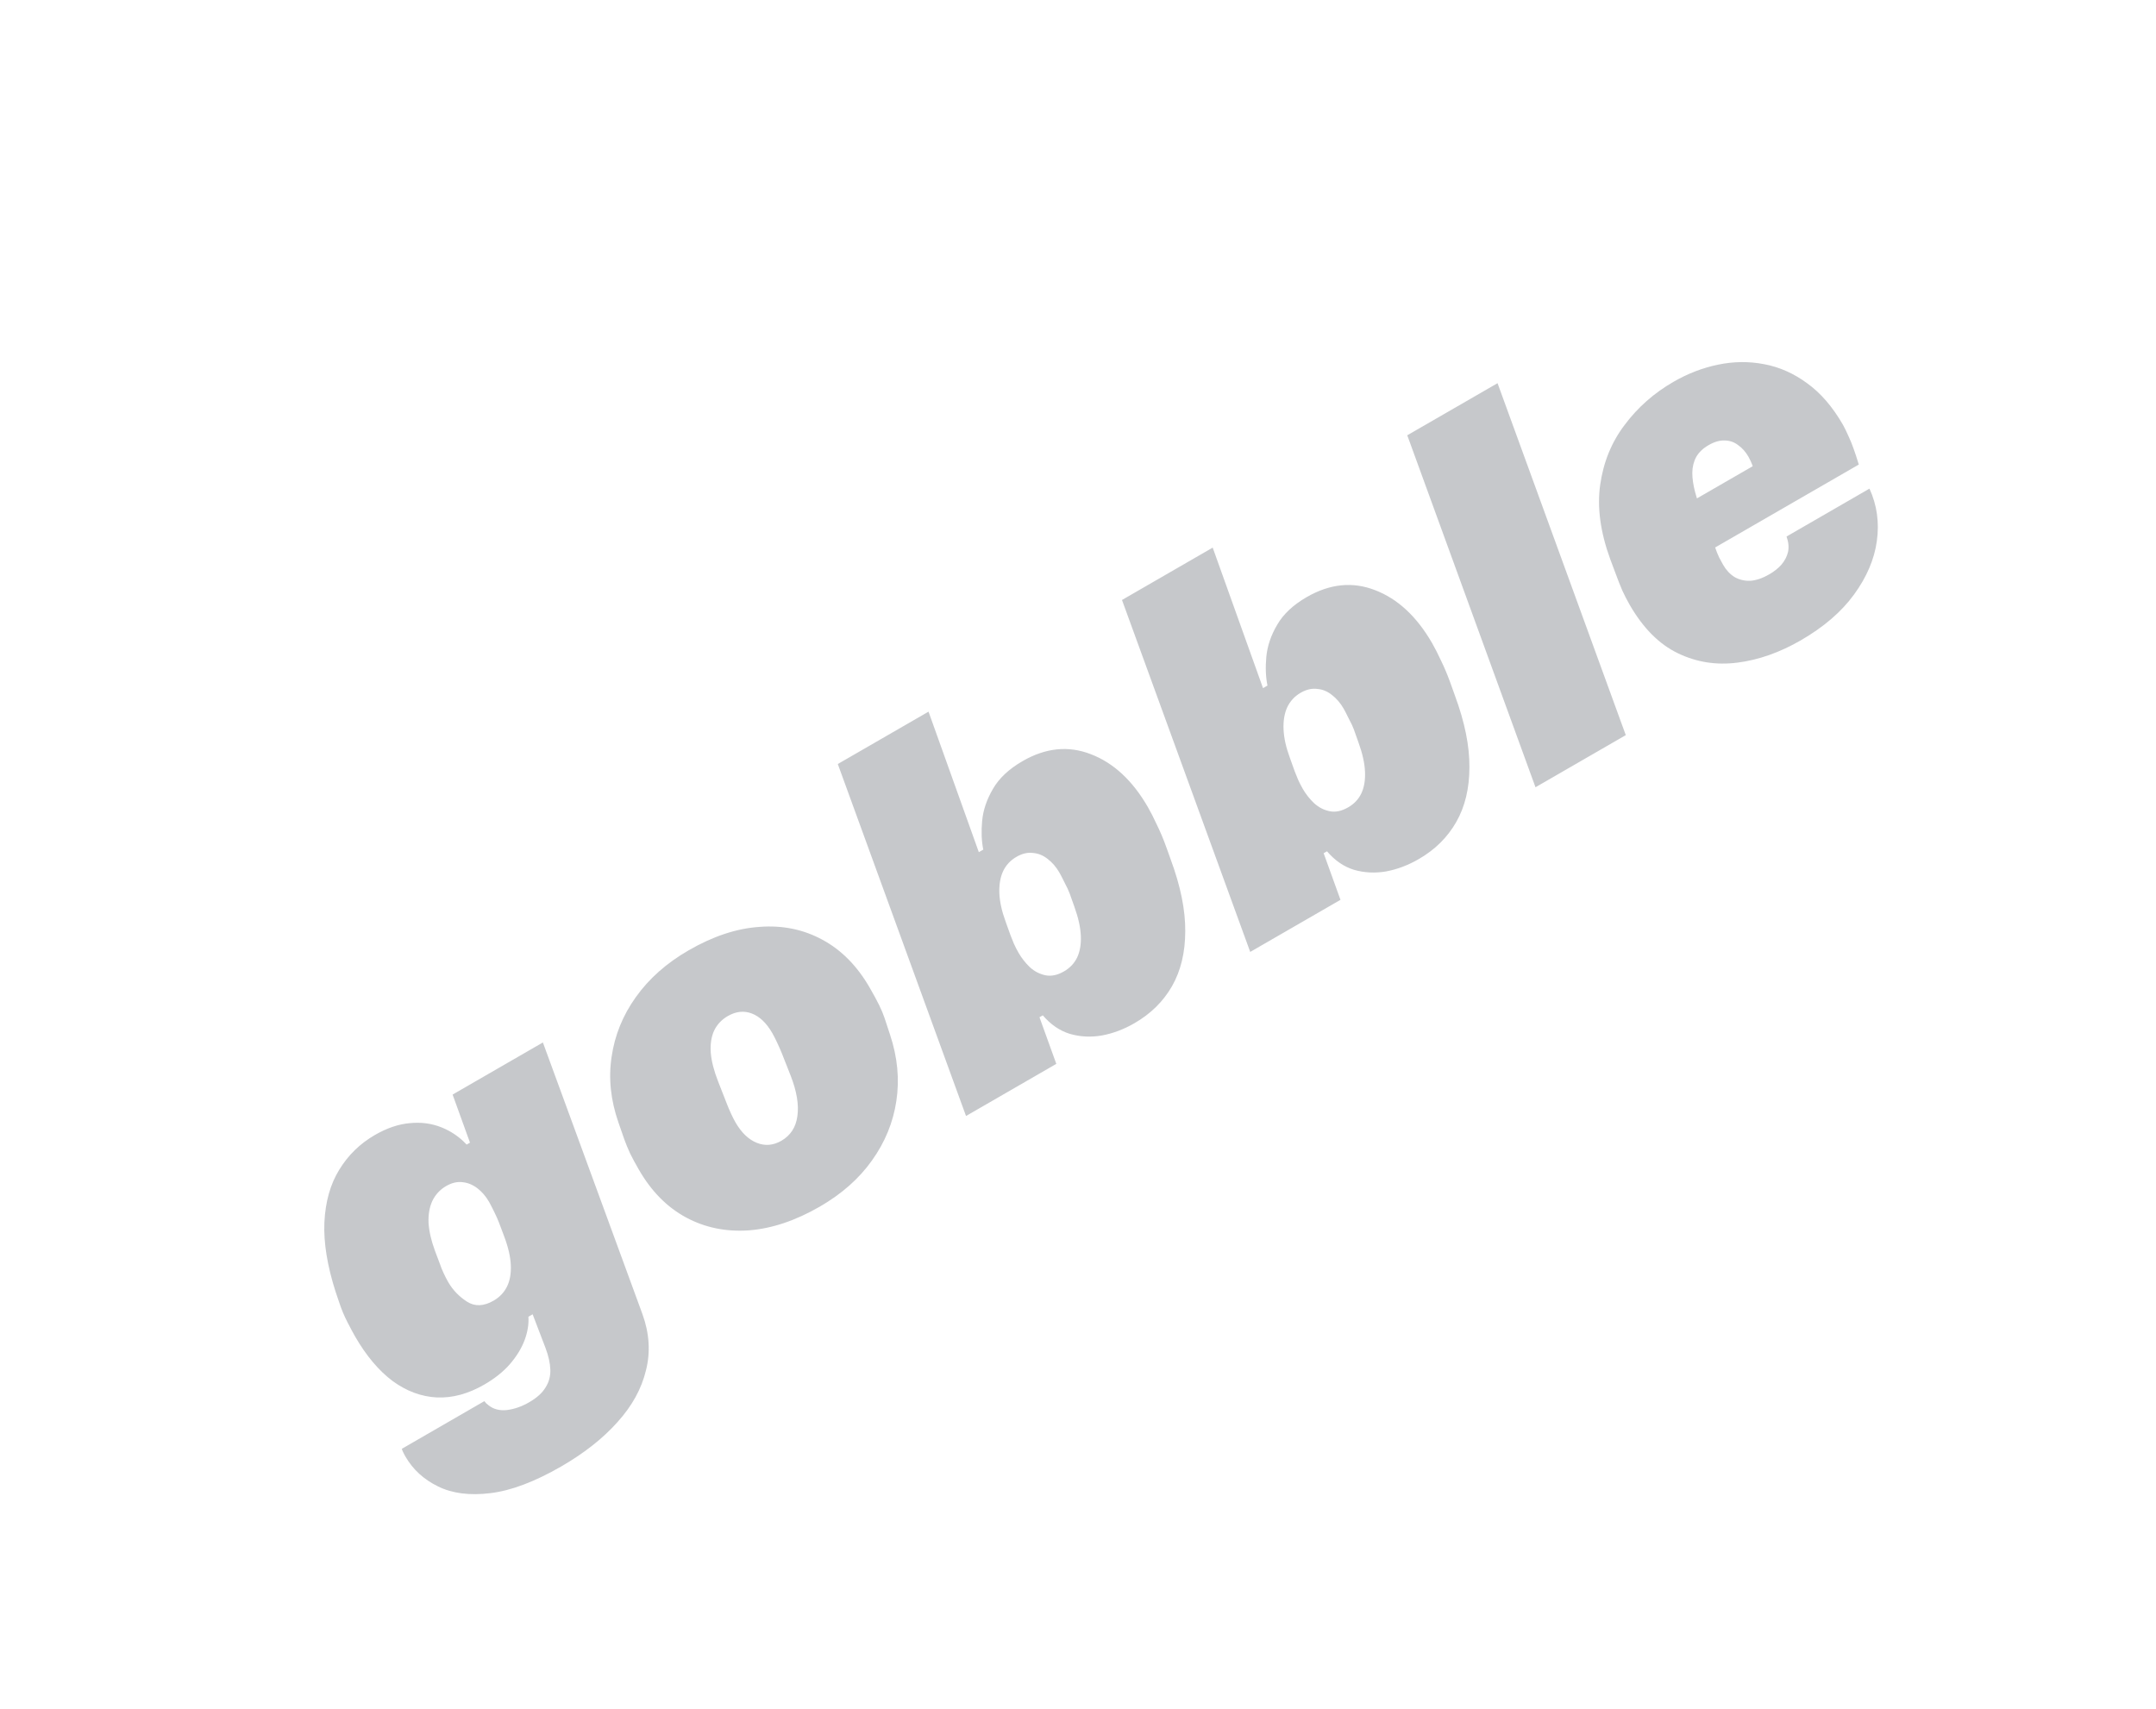 <svg width="82" height="65" viewBox="0 0 82 65" fill="none" xmlns="http://www.w3.org/2000/svg">
    <g opacity="0.25">
        <path
            d="M14.257 43.175C13.693 43.501 13.241 43.942 12.901 44.499C12.564 45.047 12.376 45.712 12.338 46.493C12.303 47.265 12.447 48.152 12.769 49.154L12.897 49.531C12.983 49.797 13.09 50.055 13.219 50.304C13.348 50.553 13.443 50.731 13.505 50.838C13.931 51.576 14.409 52.143 14.937 52.537C15.467 52.922 16.027 53.129 16.615 53.158C17.208 53.184 17.81 53.021 18.419 52.669C18.813 52.441 19.138 52.183 19.392 51.893C19.648 51.595 19.834 51.292 19.95 50.985C20.068 50.668 20.117 50.369 20.097 50.088L20.258 49.995L20.745 51.269C20.86 51.572 20.922 51.848 20.931 52.098C20.94 52.349 20.879 52.575 20.748 52.779C20.627 52.984 20.419 53.172 20.126 53.341C19.844 53.504 19.563 53.602 19.282 53.637C19.006 53.668 18.773 53.608 18.58 53.456C18.552 53.434 18.523 53.41 18.492 53.382C18.47 53.357 18.447 53.33 18.421 53.299L15.284 55.111C15.285 55.125 15.295 55.157 15.316 55.205C15.339 55.259 15.376 55.328 15.424 55.413C15.708 55.903 16.121 56.281 16.665 56.546C17.209 56.811 17.87 56.895 18.649 56.799C19.437 56.705 20.335 56.366 21.344 55.784C22.218 55.279 22.931 54.717 23.483 54.098C24.039 53.484 24.4 52.828 24.568 52.129C24.745 51.433 24.699 50.716 24.43 49.976L20.648 39.655L17.214 41.637L17.875 43.466L17.748 43.539C17.474 43.246 17.151 43.026 16.781 42.88C16.41 42.733 16.012 42.681 15.586 42.724C15.156 42.761 14.713 42.912 14.257 43.175ZM18.601 45.719C18.643 45.792 18.707 45.917 18.794 46.093C18.877 46.263 18.939 46.403 18.981 46.514L19.169 47.015C19.328 47.434 19.415 47.805 19.428 48.128C19.442 48.451 19.392 48.724 19.28 48.947C19.168 49.169 18.999 49.346 18.774 49.476C18.396 49.694 18.057 49.706 17.756 49.511C17.456 49.316 17.22 49.069 17.047 48.77C16.985 48.663 16.926 48.547 16.869 48.422C16.808 48.291 16.765 48.185 16.74 48.102L16.548 47.593C16.401 47.196 16.319 46.838 16.299 46.518C16.286 46.195 16.335 45.915 16.446 45.678C16.563 45.438 16.737 45.251 16.968 45.117C17.182 44.993 17.391 44.944 17.593 44.97C17.793 44.99 17.98 45.067 18.154 45.199C18.328 45.331 18.477 45.505 18.601 45.719ZM27.313 41.14C27.154 40.736 27.061 40.372 27.033 40.05C27.01 39.725 27.052 39.445 27.157 39.212C27.269 38.974 27.443 38.788 27.68 38.651C27.99 38.472 28.294 38.439 28.592 38.552C28.891 38.666 29.151 38.914 29.372 39.297C29.424 39.388 29.484 39.504 29.55 39.645C29.614 39.782 29.675 39.919 29.733 40.059L30.073 40.922C30.305 41.518 30.389 42.029 30.327 42.456C30.271 42.879 30.068 43.192 29.719 43.394C29.409 43.573 29.096 43.599 28.783 43.472C28.469 43.345 28.2 43.087 27.975 42.698C27.92 42.602 27.863 42.491 27.806 42.367C27.746 42.236 27.693 42.112 27.648 41.995L27.313 41.14ZM23.743 43.337C23.803 43.505 23.878 43.687 23.968 43.883C24.061 44.07 24.171 44.273 24.298 44.493C24.773 45.317 25.371 45.922 26.092 46.311C26.812 46.699 27.61 46.863 28.484 46.802C29.355 46.735 30.253 46.434 31.177 45.901C32.012 45.419 32.674 44.834 33.163 44.145C33.658 43.453 33.968 42.7 34.091 41.884C34.216 41.06 34.137 40.219 33.852 39.361L33.643 38.726C33.59 38.569 33.522 38.405 33.438 38.235C33.355 38.065 33.234 37.842 33.075 37.566C32.599 36.742 32.002 36.137 31.281 35.748C30.557 35.354 29.76 35.191 28.889 35.258C28.02 35.315 27.121 35.613 26.191 36.15C25.351 36.635 24.682 37.228 24.184 37.929C23.689 38.62 23.381 39.377 23.262 40.198C23.138 41.013 23.225 41.847 23.521 42.698L23.743 43.337ZM43.149 38.921C43.769 38.563 44.245 38.093 44.578 37.51C44.91 36.927 45.077 36.233 45.079 35.428C45.086 34.619 44.901 33.707 44.525 32.691L44.341 32.177C44.236 31.892 44.123 31.623 43.999 31.371C43.879 31.11 43.765 30.886 43.657 30.7C43.075 29.691 42.353 29.021 41.493 28.691C40.639 28.357 39.772 28.444 38.893 28.952C38.374 29.251 37.999 29.603 37.766 30.008C37.531 30.407 37.393 30.814 37.354 31.227C37.317 31.632 37.331 31.996 37.397 32.319L37.228 32.416L35.315 27.071L31.864 29.063L36.741 42.452L40.175 40.469L39.535 38.696L39.661 38.623C39.963 38.975 40.305 39.21 40.688 39.327C41.077 39.441 41.484 39.462 41.908 39.389C42.329 39.312 42.743 39.156 43.149 38.921ZM38.74 36.246C38.678 36.139 38.619 36.023 38.562 35.898C38.507 35.764 38.464 35.657 38.433 35.577L38.249 35.063C38.103 34.666 38.023 34.307 38.009 33.984C37.996 33.661 38.042 33.382 38.147 33.149C38.258 32.911 38.43 32.726 38.661 32.593C38.875 32.469 39.084 32.42 39.286 32.446C39.492 32.463 39.678 32.539 39.847 32.675C40.021 32.807 40.17 32.98 40.294 33.195C40.336 33.268 40.401 33.392 40.487 33.568C40.579 33.741 40.644 33.88 40.682 33.985L40.862 34.491C41.012 34.907 41.094 35.277 41.108 35.6C41.121 35.923 41.074 36.199 40.965 36.427C40.858 36.646 40.692 36.821 40.467 36.951C40.219 37.095 39.984 37.144 39.763 37.099C39.541 37.054 39.342 36.95 39.166 36.789C38.996 36.624 38.854 36.443 38.74 36.246ZM53.957 32.681C54.578 32.323 55.054 31.852 55.386 31.269C55.719 30.686 55.886 29.992 55.887 29.187C55.894 28.379 55.709 27.467 55.333 26.451L55.149 25.937C55.045 25.652 54.931 25.383 54.808 25.131C54.687 24.87 54.573 24.646 54.466 24.46C53.883 23.451 53.162 22.781 52.302 22.45C51.448 22.117 50.581 22.204 49.701 22.712C49.182 23.011 48.807 23.363 48.575 23.768C48.339 24.167 48.202 24.573 48.162 24.987C48.125 25.392 48.14 25.756 48.206 26.078L48.037 26.176L46.123 20.831L42.673 22.823L47.55 36.211L50.983 34.229L50.343 32.456L50.47 32.383C50.771 32.735 51.113 32.97 51.496 33.087C51.886 33.2 52.292 33.221 52.717 33.149C53.138 33.071 53.551 32.915 53.957 32.681ZM49.548 30.005C49.486 29.898 49.427 29.782 49.37 29.657C49.315 29.523 49.272 29.417 49.241 29.337L49.057 28.823C48.911 28.426 48.831 28.067 48.818 27.744C48.804 27.421 48.85 27.142 48.956 26.908C49.067 26.671 49.238 26.486 49.469 26.352C49.683 26.229 49.892 26.18 50.095 26.206C50.3 26.222 50.487 26.299 50.655 26.434C50.83 26.567 50.978 26.74 51.102 26.954C51.145 27.028 51.209 27.152 51.295 27.328C51.387 27.5 51.453 27.639 51.491 27.745L51.67 28.25C51.821 28.667 51.903 29.037 51.916 29.36C51.93 29.683 51.882 29.959 51.773 30.187C51.667 30.406 51.501 30.581 51.275 30.711C51.027 30.854 50.792 30.904 50.571 30.858C50.349 30.813 50.151 30.71 49.975 30.549C49.804 30.384 49.662 30.203 49.548 30.005ZM58.4 29.947L61.834 27.964L56.957 14.576L53.523 16.558L58.4 29.947ZM68.482 24.363C69.362 23.855 70.04 23.271 70.517 22.613C70.999 21.951 71.288 21.273 71.383 20.579C71.481 19.876 71.388 19.212 71.102 18.587L67.948 20.409C68.024 20.62 68.043 20.816 68.005 20.996C67.963 21.171 67.879 21.332 67.754 21.479C67.631 21.618 67.476 21.741 67.29 21.848C67.036 21.995 66.798 22.076 66.574 22.093C66.353 22.1 66.153 22.054 65.975 21.953C65.799 21.844 65.653 21.688 65.536 21.485C65.5 21.423 65.449 21.329 65.383 21.201C65.32 21.065 65.27 20.94 65.234 20.825L70.697 17.671C70.552 17.199 70.428 16.853 70.324 16.635C70.223 16.407 70.147 16.249 70.094 16.159C69.701 15.476 69.246 14.949 68.731 14.578C68.221 14.203 67.676 13.961 67.095 13.853C66.519 13.742 65.936 13.748 65.346 13.871C64.761 13.991 64.195 14.208 63.648 14.524C62.909 14.95 62.291 15.495 61.795 16.158C61.294 16.815 60.983 17.578 60.86 18.445C60.739 19.304 60.869 20.252 61.249 21.288L61.458 21.844C61.535 22.055 61.615 22.26 61.7 22.459C61.788 22.65 61.883 22.835 61.987 23.015C62.495 23.895 63.104 24.506 63.813 24.848C64.522 25.191 65.278 25.31 66.083 25.206C66.888 25.103 67.687 24.821 68.482 24.363ZM66.662 17.734L64.54 18.959C64.531 18.919 64.52 18.88 64.507 18.843C64.498 18.803 64.487 18.764 64.473 18.727C64.402 18.46 64.365 18.215 64.364 17.99C64.367 17.762 64.416 17.561 64.511 17.386C64.611 17.208 64.768 17.057 64.983 16.933C65.202 16.806 65.409 16.747 65.602 16.756C65.792 16.759 65.962 16.819 66.112 16.936C66.264 17.043 66.394 17.19 66.501 17.376C66.53 17.427 66.558 17.482 66.585 17.542C66.612 17.601 66.638 17.665 66.662 17.734Z"
            fill="#1B2431" />
    </g>
</svg>
